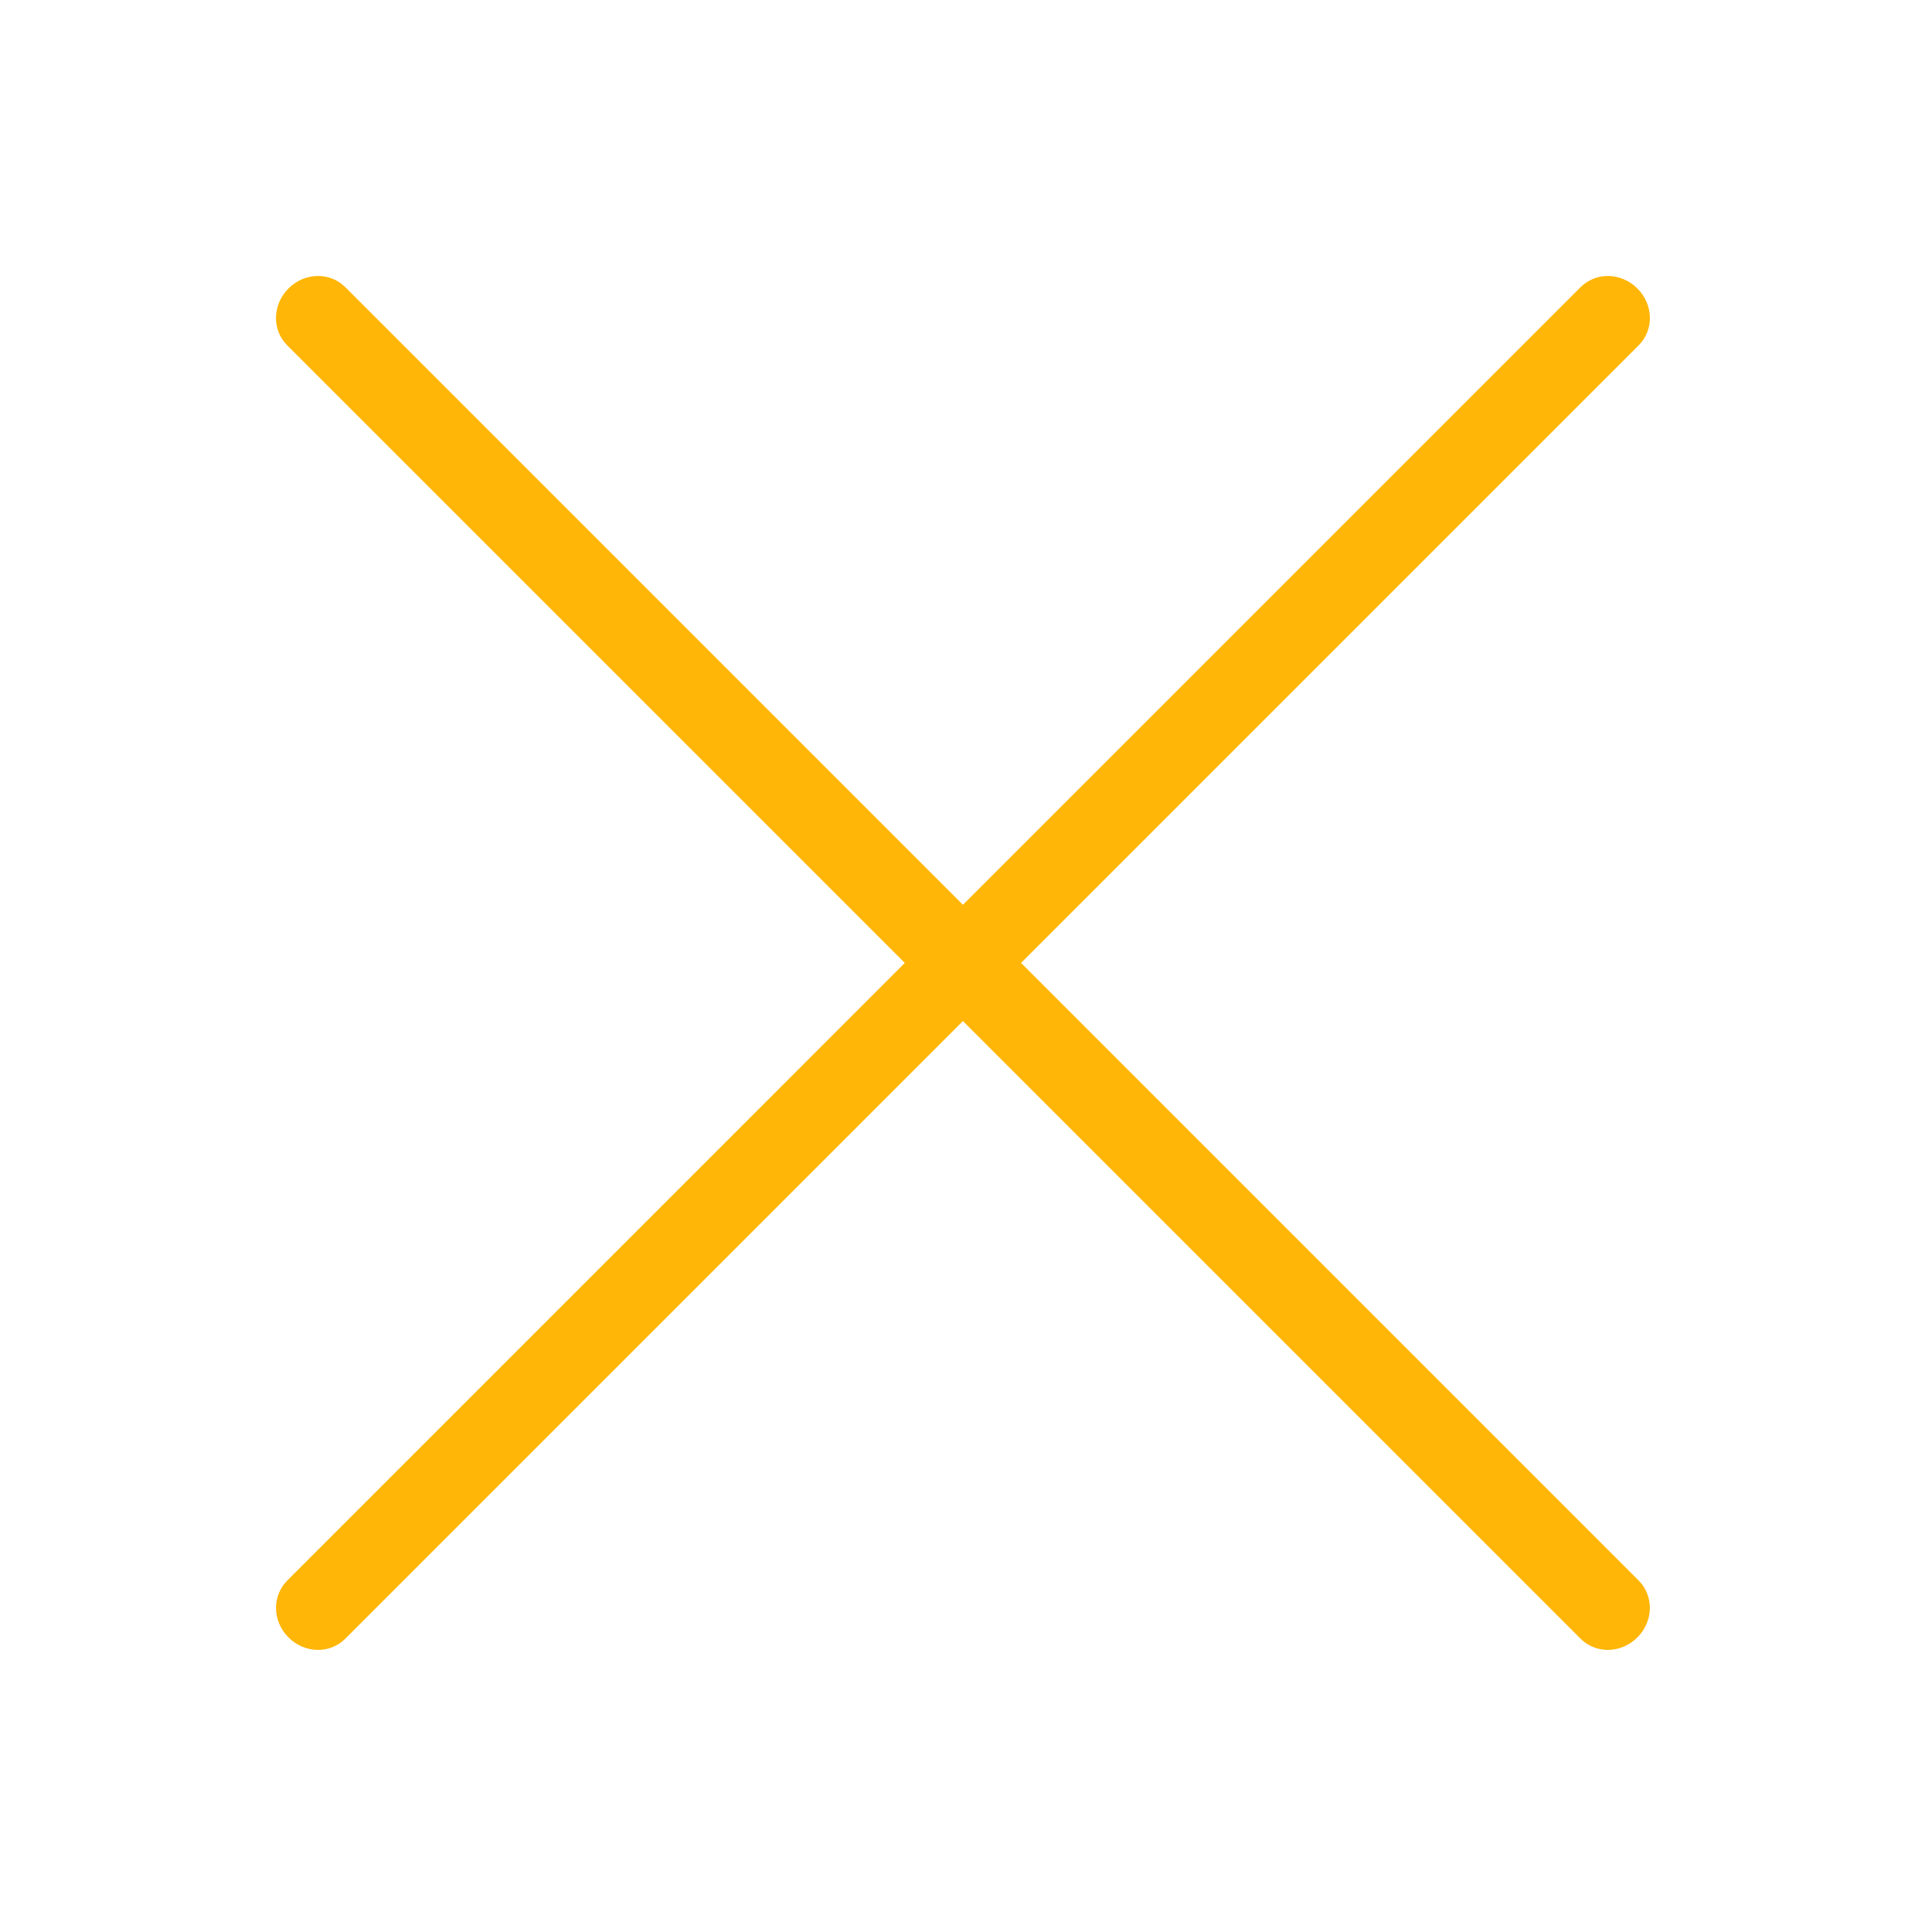 <?xml version="1.0" encoding="UTF-8"?><svg width="35" height="35" viewBox="-5 -5 35 35" xmlns="http://www.w3.org/2000/svg"><title>close-turquoise</title><g fill="#FFB606" fill-rule="evenodd"><path d="M1.256 24.686L12.692 13.25l1.876-1.876L24.686 1.256c.28-.28.27-.738-.023-1.03-.292-.292-.75-.303-1.03-.023L13.515 10.321l-1.876 1.876L.204 23.633c-.28.28-.27.739.022 1.03.292.293.75.303 1.03.023"/><path d="M24.686 23.633L13.25 12.197l-1.876-1.876L1.256.203C.976-.077.518-.066.226.226c-.292.292-.303.75-.023 1.03l10.118 10.118 1.876 1.876 11.436 11.436c.28.28.739.27 1.03-.023.292-.291.302-.75.023-1.03"/></g></svg>